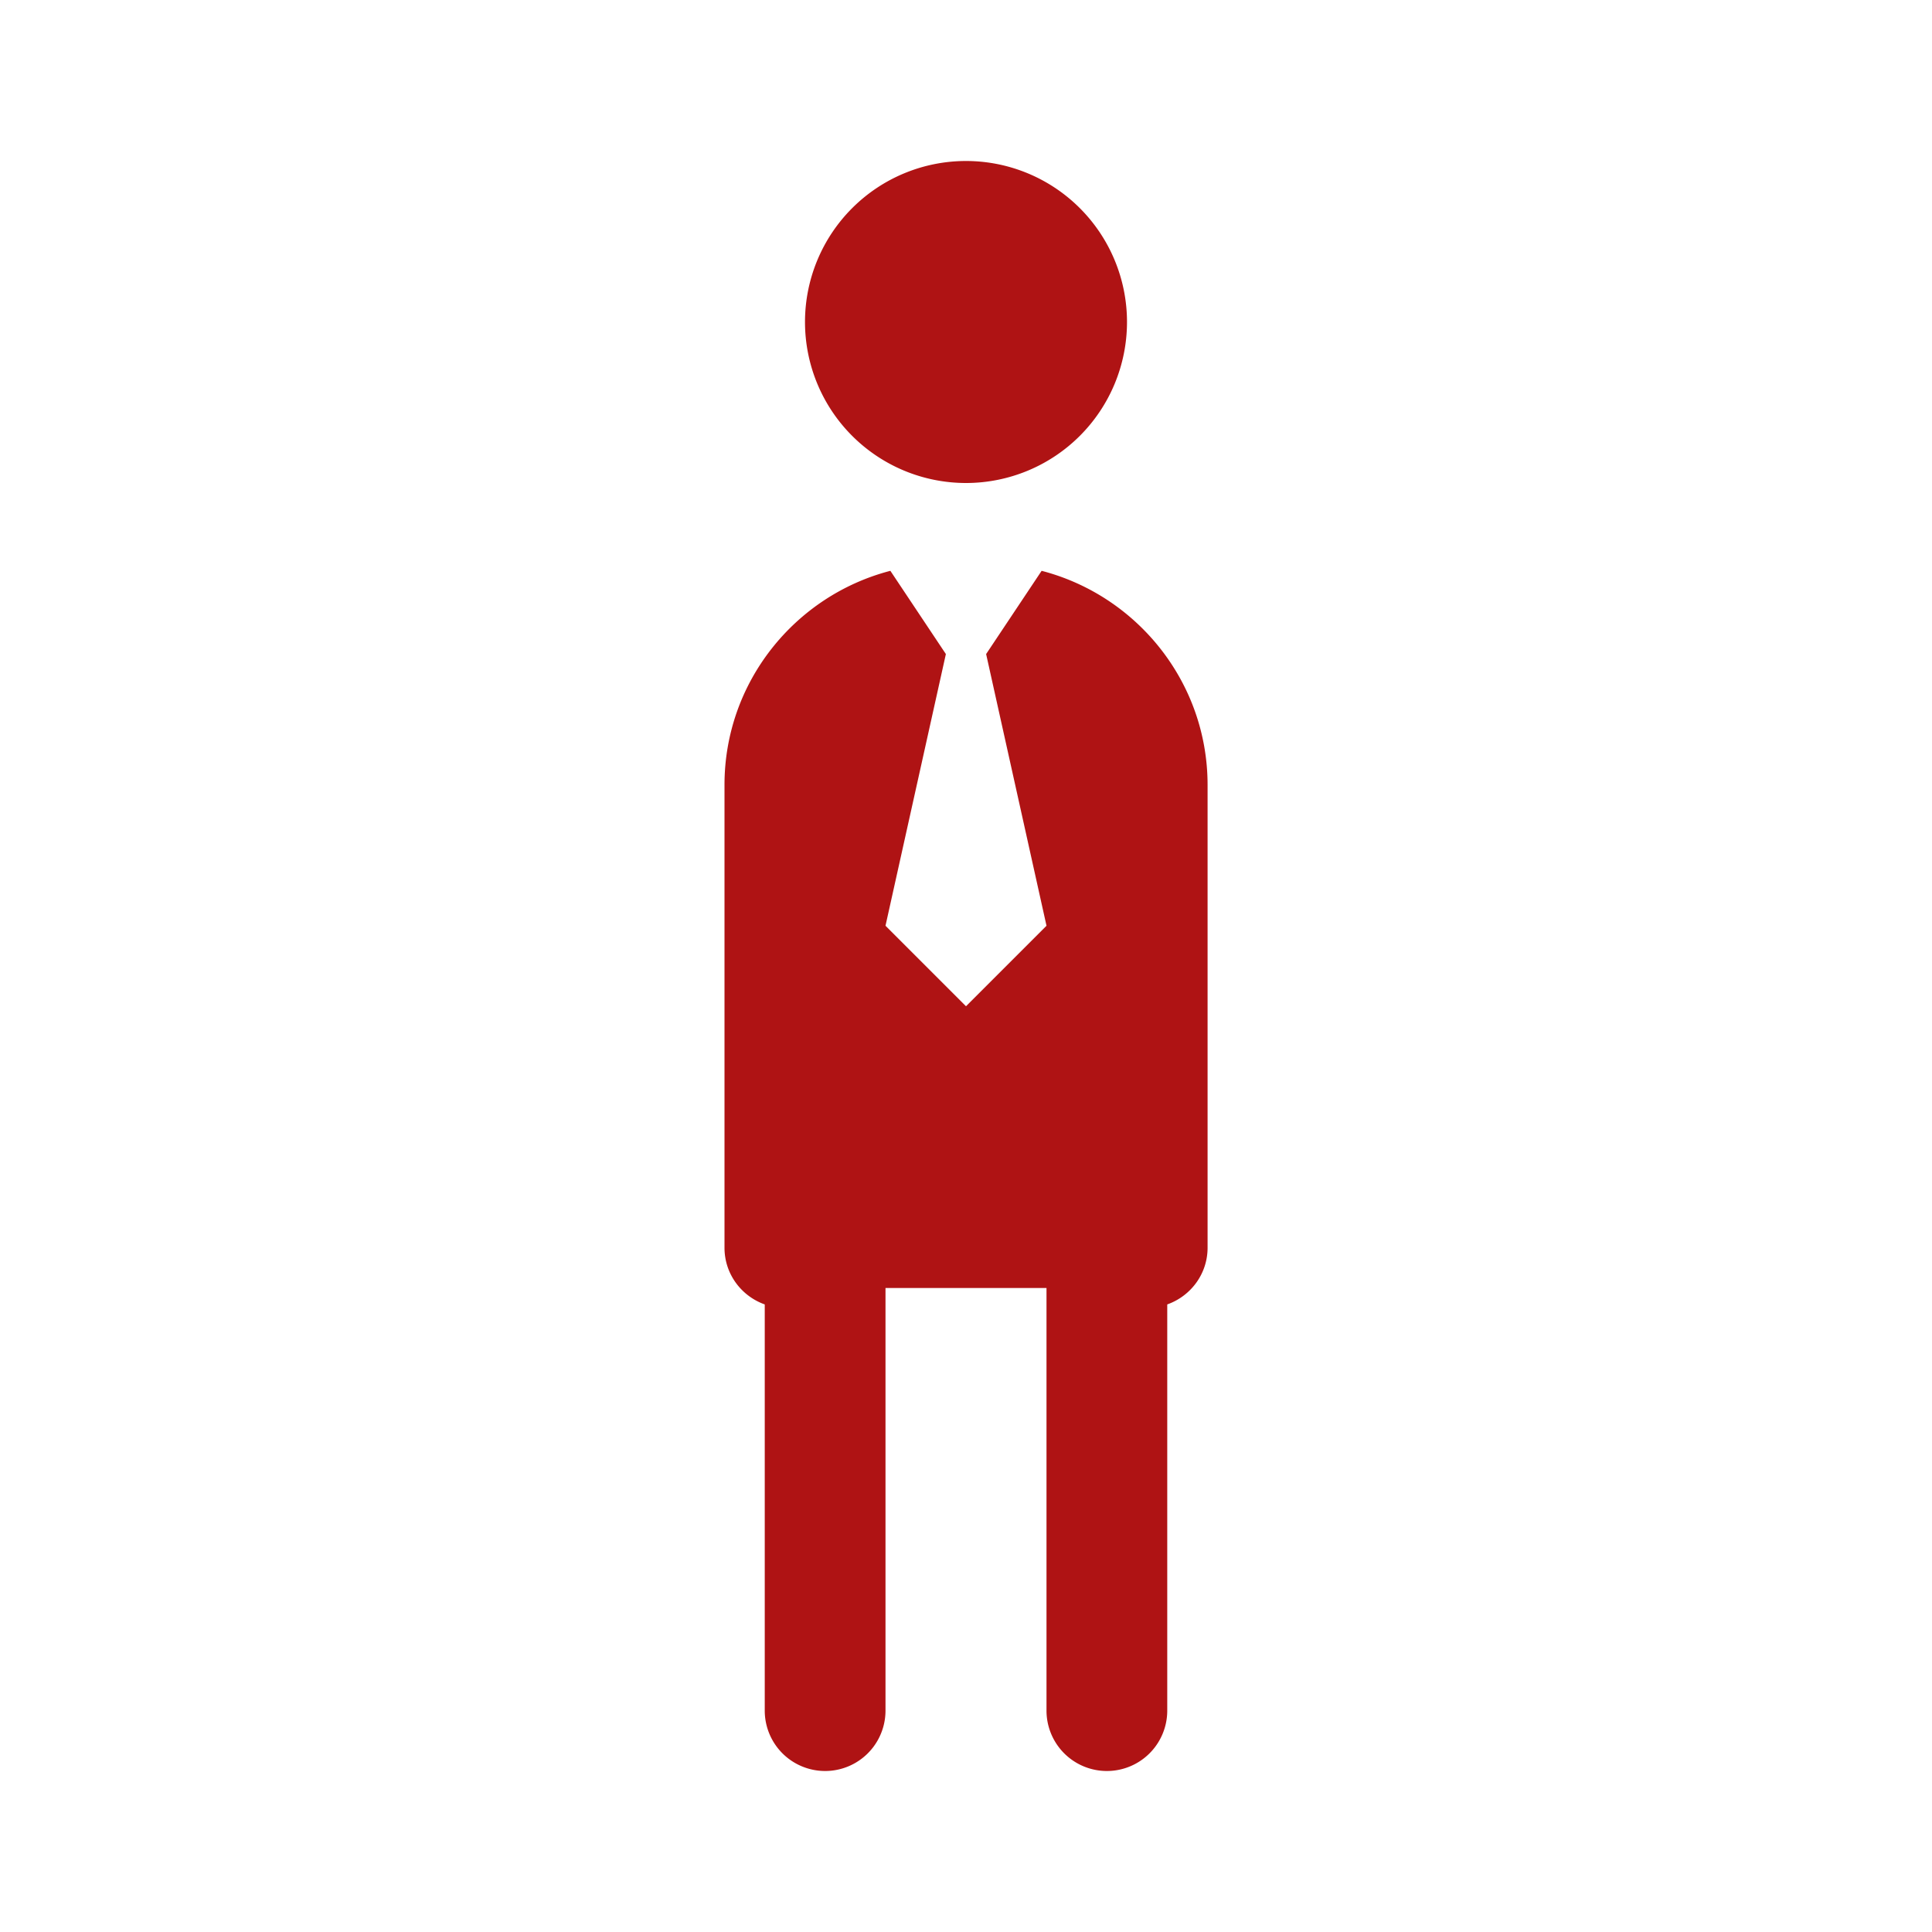 <svg xmlns="http://www.w3.org/2000/svg" viewBox="0 0 48 48">
  <path d="M24 4 A 4 4 0 0 0 24 12 A 4 4 0 0 0 24 4 z M 22.121 14.182C19.755 14.796 18 16.945 18 19.5L18 31C18 31.652 18.419 32.202 19 32.408L19 42.5 A 1.5 1.5 0 1 0 22 42.5L22 32L26 32L26 42.5 A 1.5 1.5 0 1 0 29 42.5L29 32.408C29.582 32.202 30.002 31.652 30.002 31L30.002 19.5C30.001 16.945 28.245 14.796 25.879 14.182L24.5 16.25L26 23L24 25L22 23L23.5 16.25L22.121 14.182 z" fill="#AF1314" />
</svg>